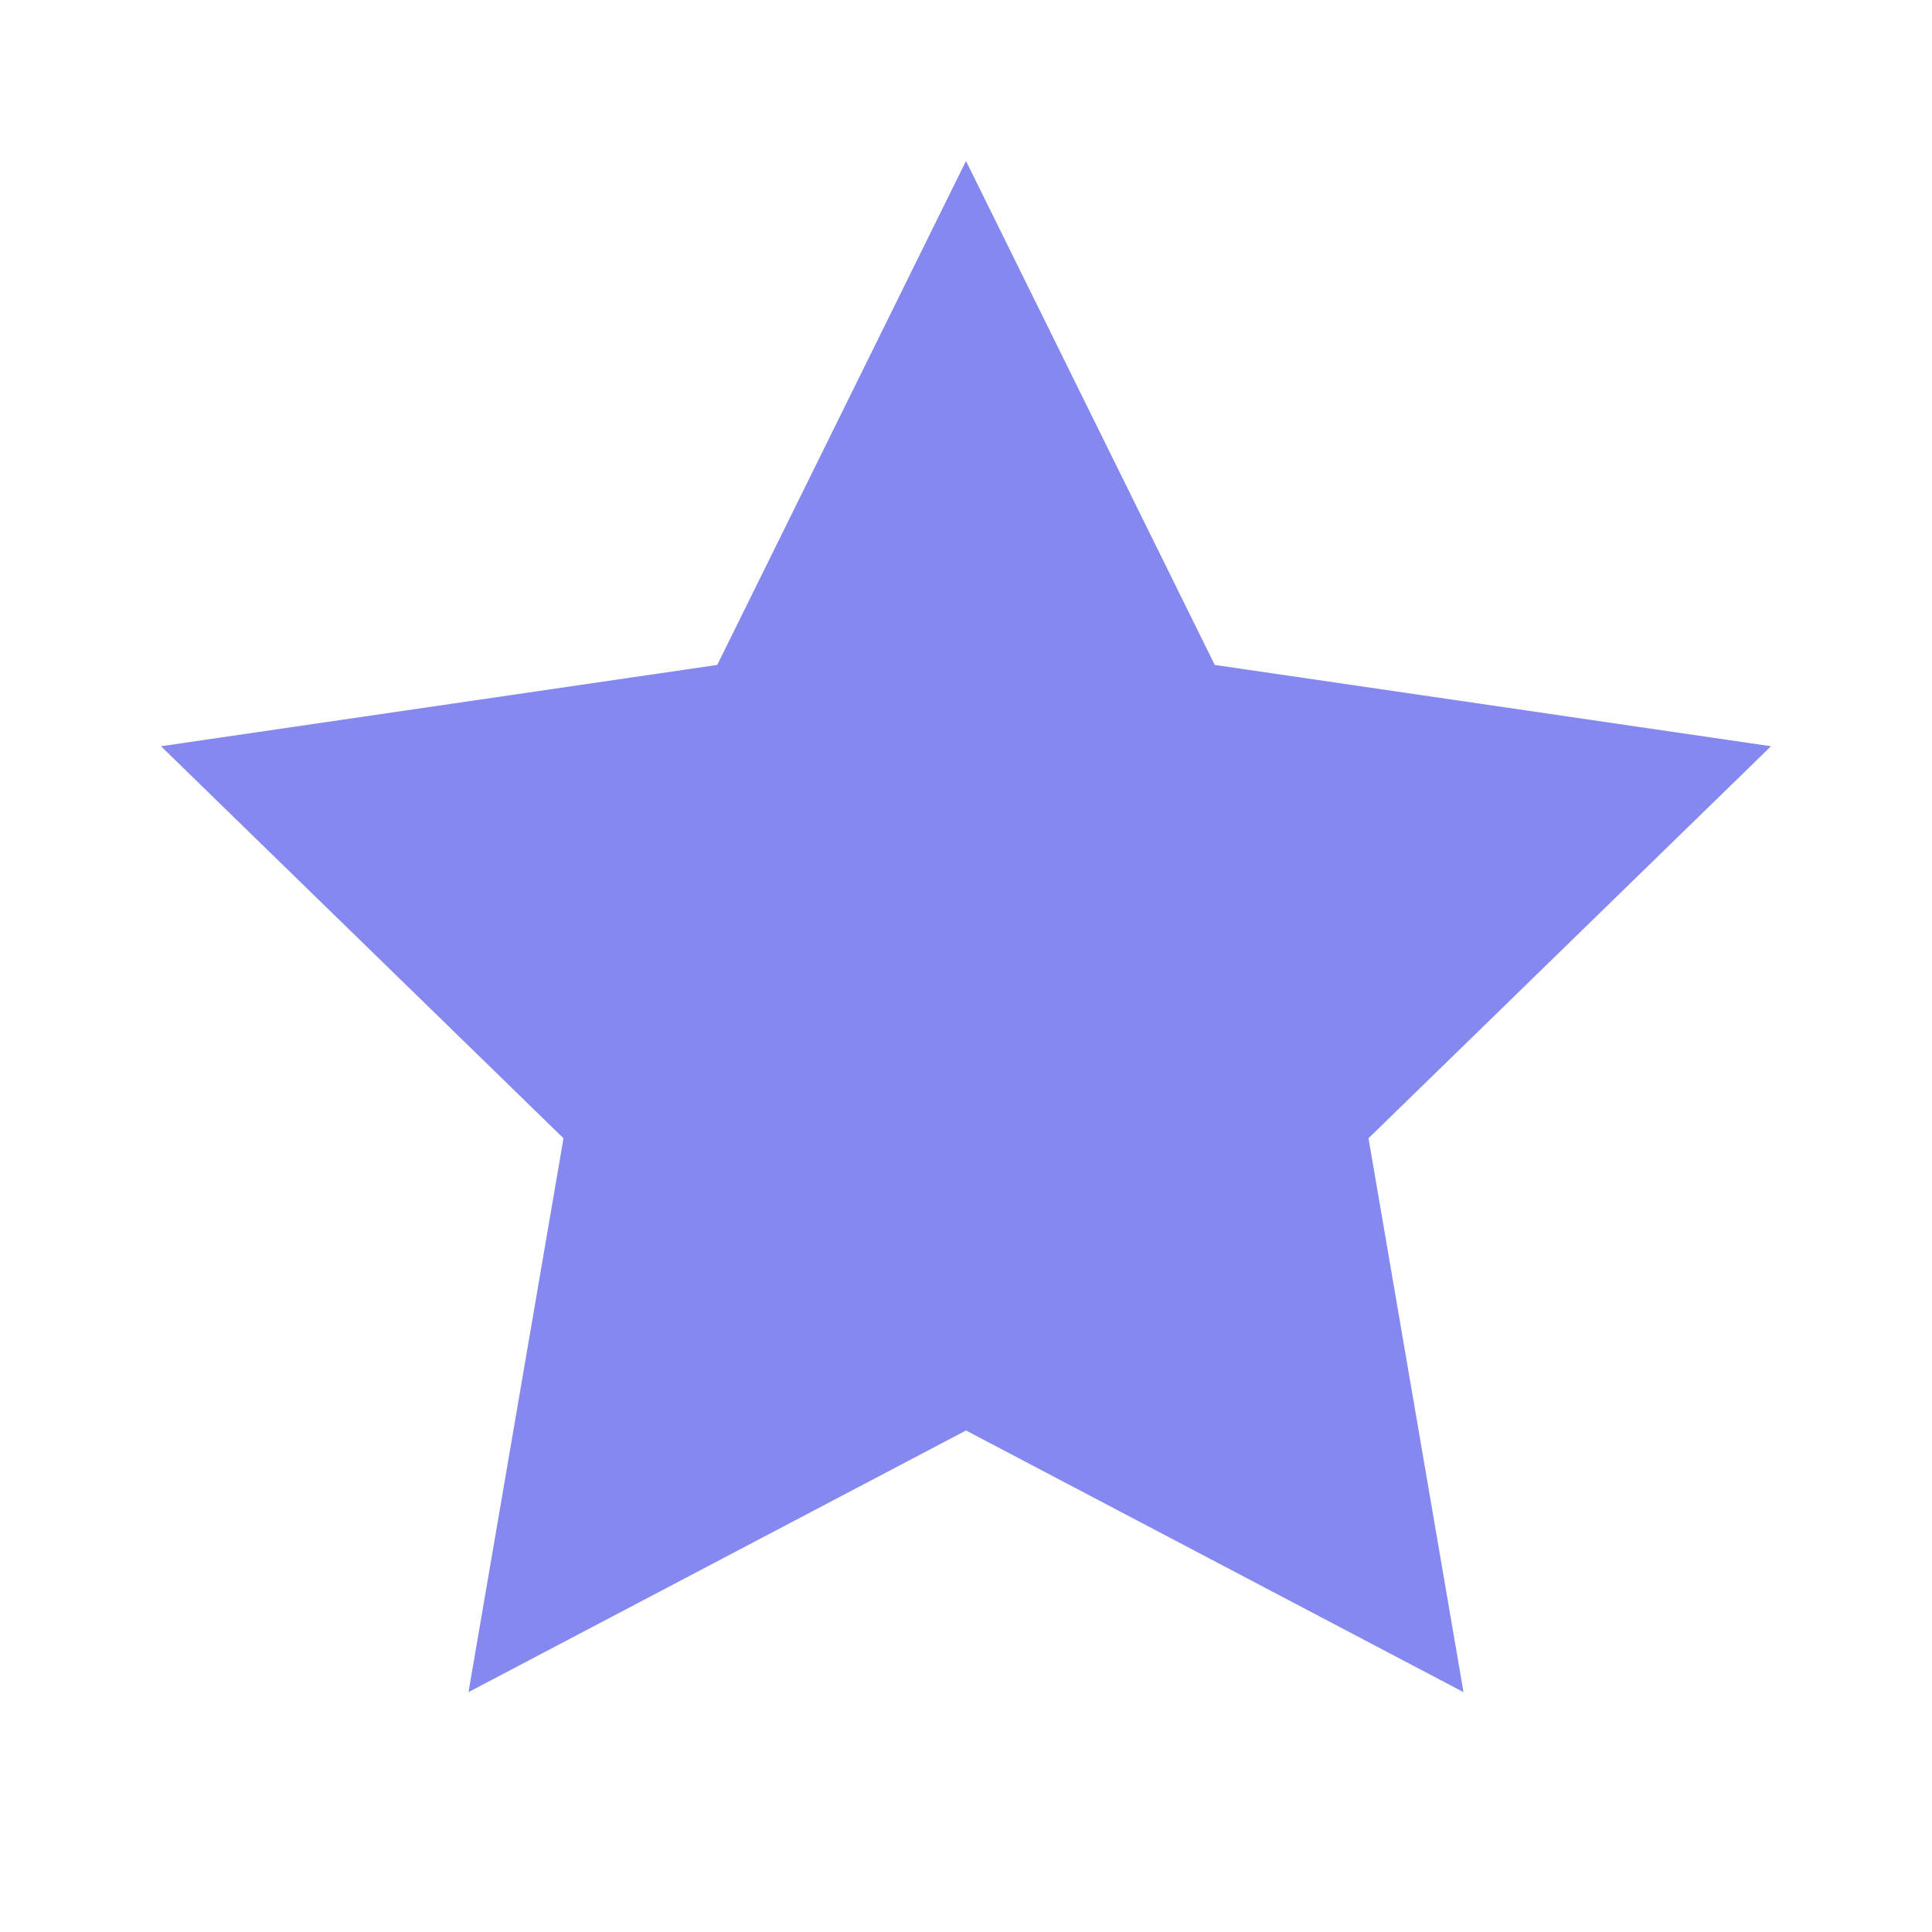 <svg xmlns="http://www.w3.org/2000/svg" width="24" height="24" viewBox="0 0 24 24" fill='#8488EF' stroke-linecap="round" stroke-linejoin="round" class="feather feather-star"><polygon points="12 2 15.09 8.26 22 9.27 17 14.14 18.18 21.02 12 17.77 5.82 21.02 7 14.14 2 9.27 8.91 8.26 12 2"></polygon></svg>